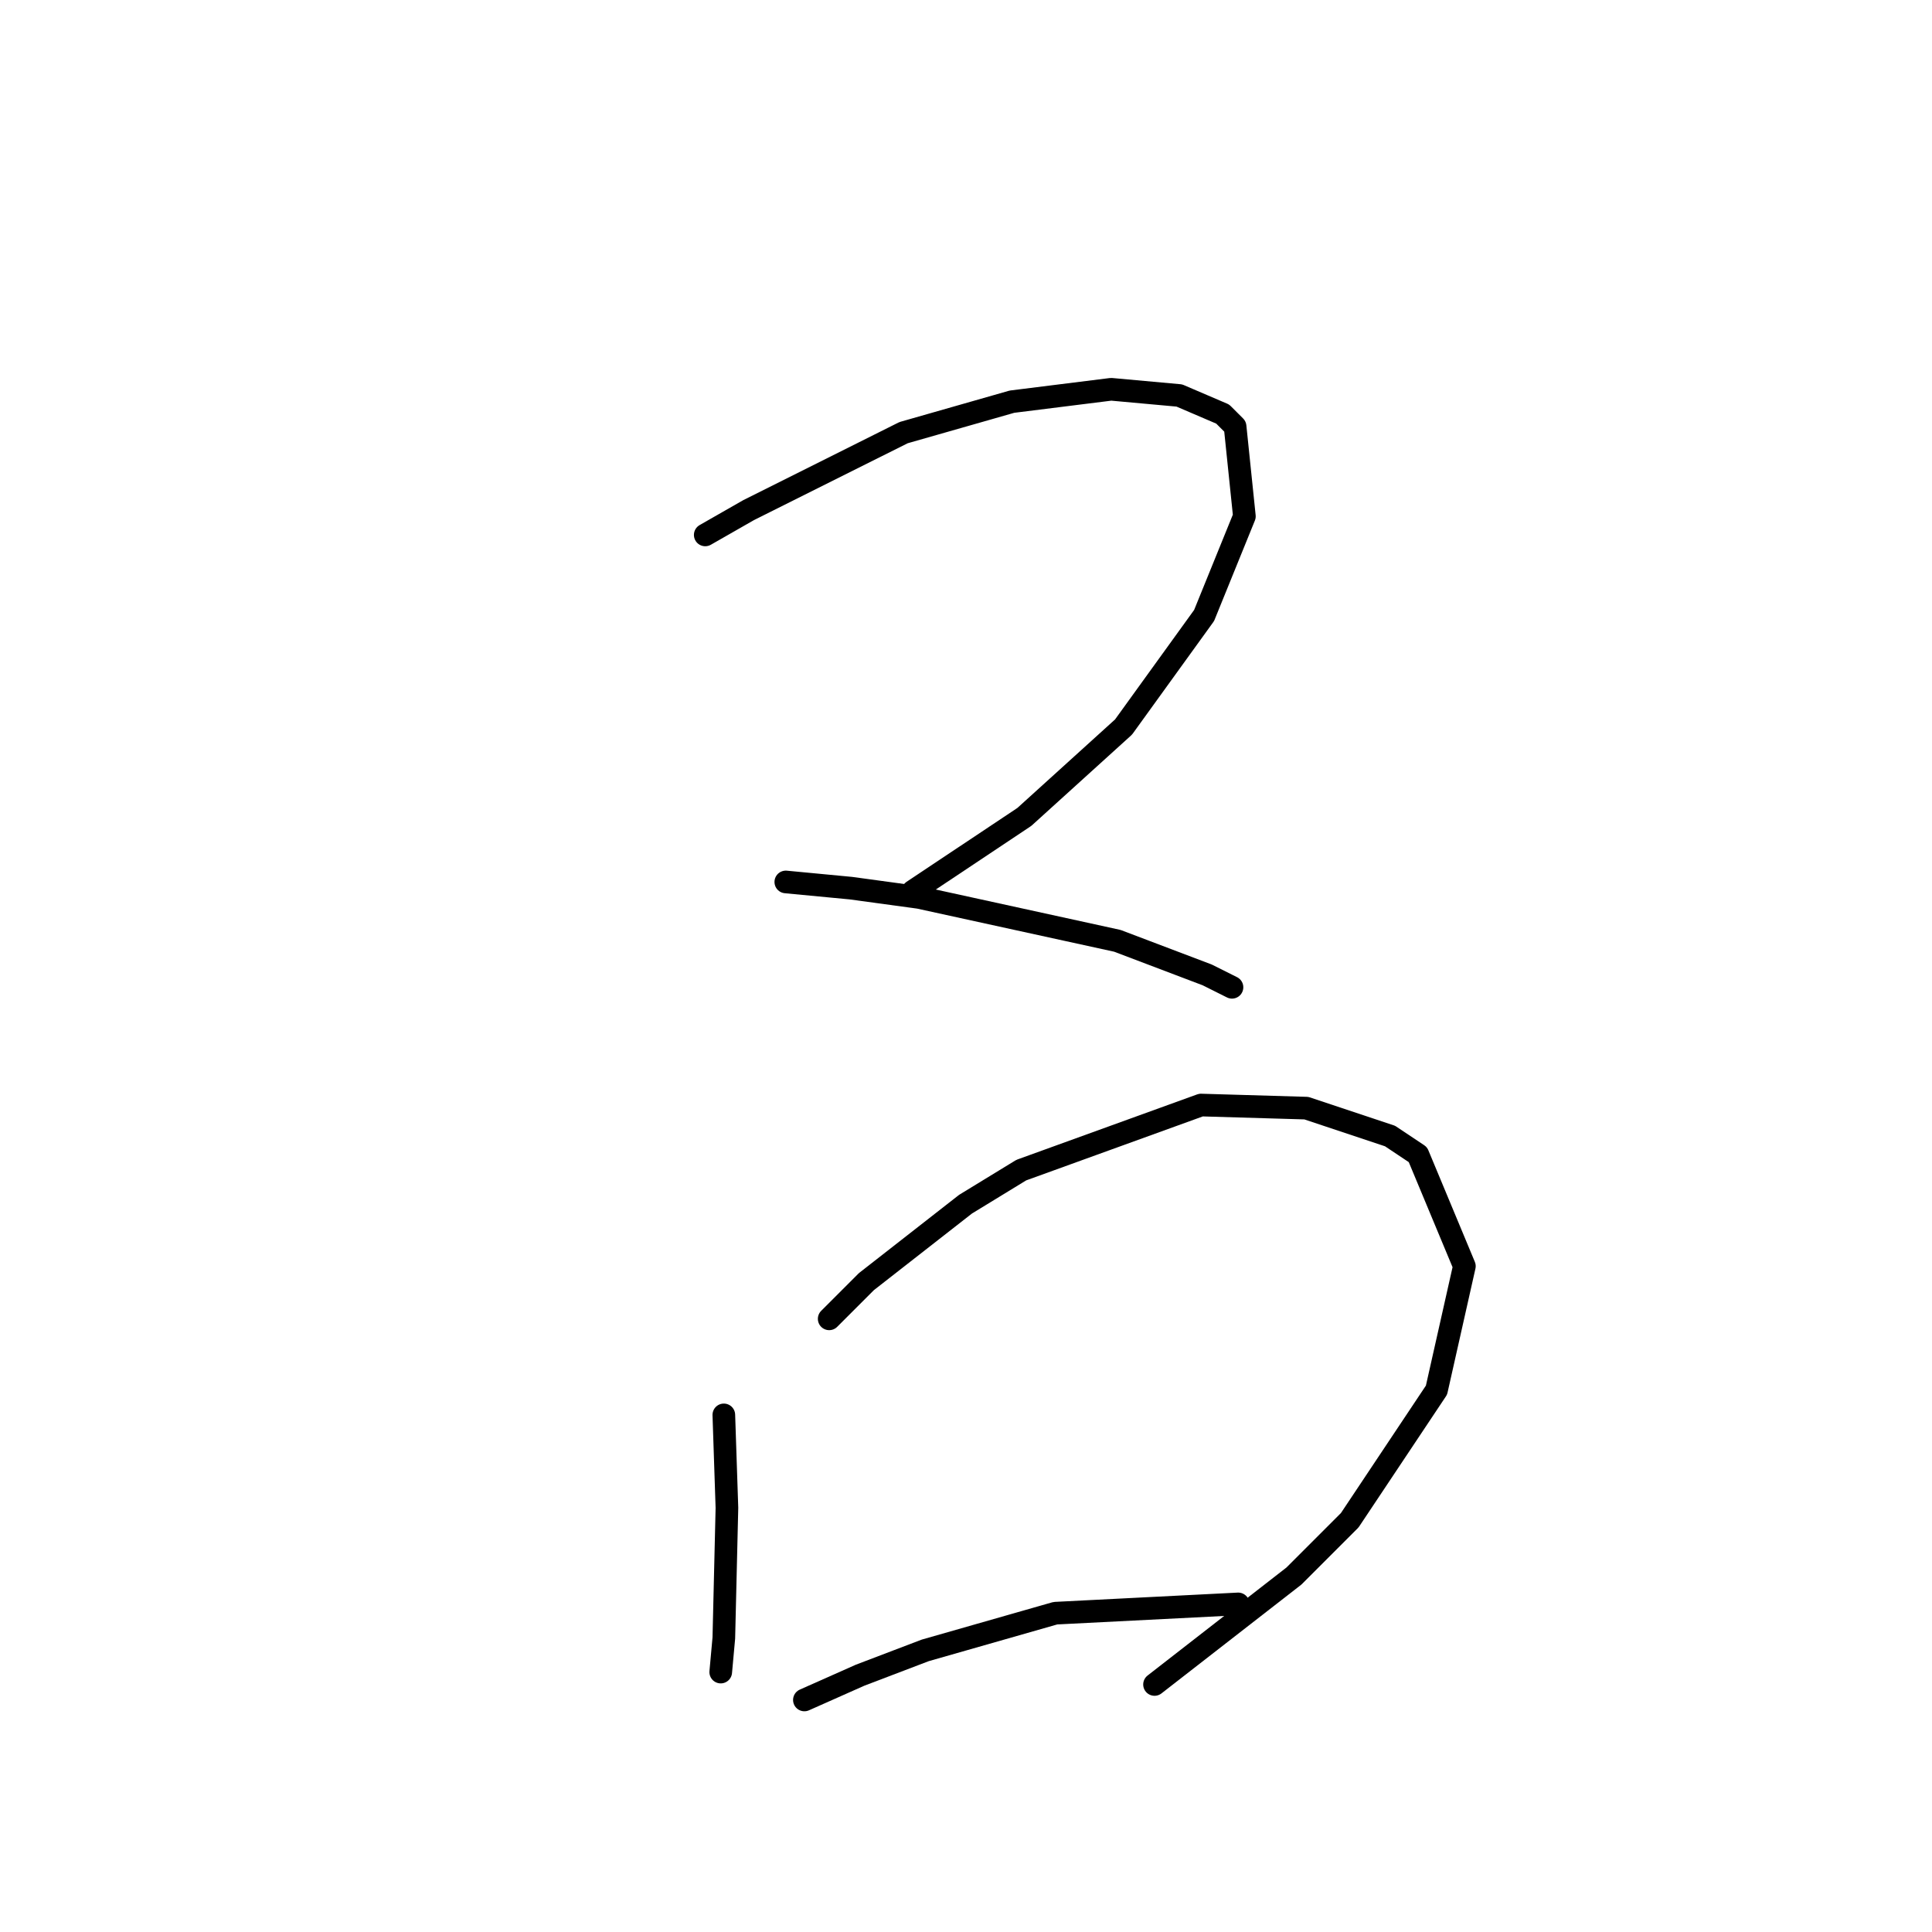 <?xml version="1.0" standalone="no"?>
    <svg width="256" height="256" xmlns="http://www.w3.org/2000/svg" version="1.1">
    <polyline stroke="black" stroke-width="3" stroke-linecap="round" fill="transparent" stroke-linejoin="round" points="93.448 70.879 99.196 67.594 119.725 57.33 134.095 53.224 147.233 51.582 156.265 52.403 162.013 54.866 163.656 56.509 164.887 68.415 159.55 81.554 148.875 96.334 135.737 108.241 120.956 118.094 120.956 118.094 " />
        <polyline stroke="black" stroke-width="3" stroke-linecap="round" fill="transparent" stroke-linejoin="round" points="104.123 116.863 112.745 117.684 121.777 118.916 148.054 124.663 159.961 129.18 163.245 130.822 163.245 130.822 " />
        <polyline stroke="black" stroke-width="3" stroke-linecap="round" fill="transparent" stroke-linejoin="round" points="95.911 187.481 96.322 199.798 95.911 217.042 95.501 221.558 95.501 221.558 " />
        <polyline stroke="black" stroke-width="3" stroke-linecap="round" fill="transparent" stroke-linejoin="round" points="109.871 174.753 114.798 169.826 127.936 159.562 135.326 155.046 159.139 146.424 173.099 146.834 184.184 150.529 187.879 152.993 194.038 167.773 190.343 184.196 178.847 201.44 171.456 208.831 152.981 223.201 152.981 223.201 " />
        <polyline stroke="black" stroke-width="3" stroke-linecap="round" fill="transparent" stroke-linejoin="round" points="106.586 225.253 113.977 221.969 122.599 218.684 139.843 213.757 164.066 212.526 164.066 212.526 " />
        </svg>